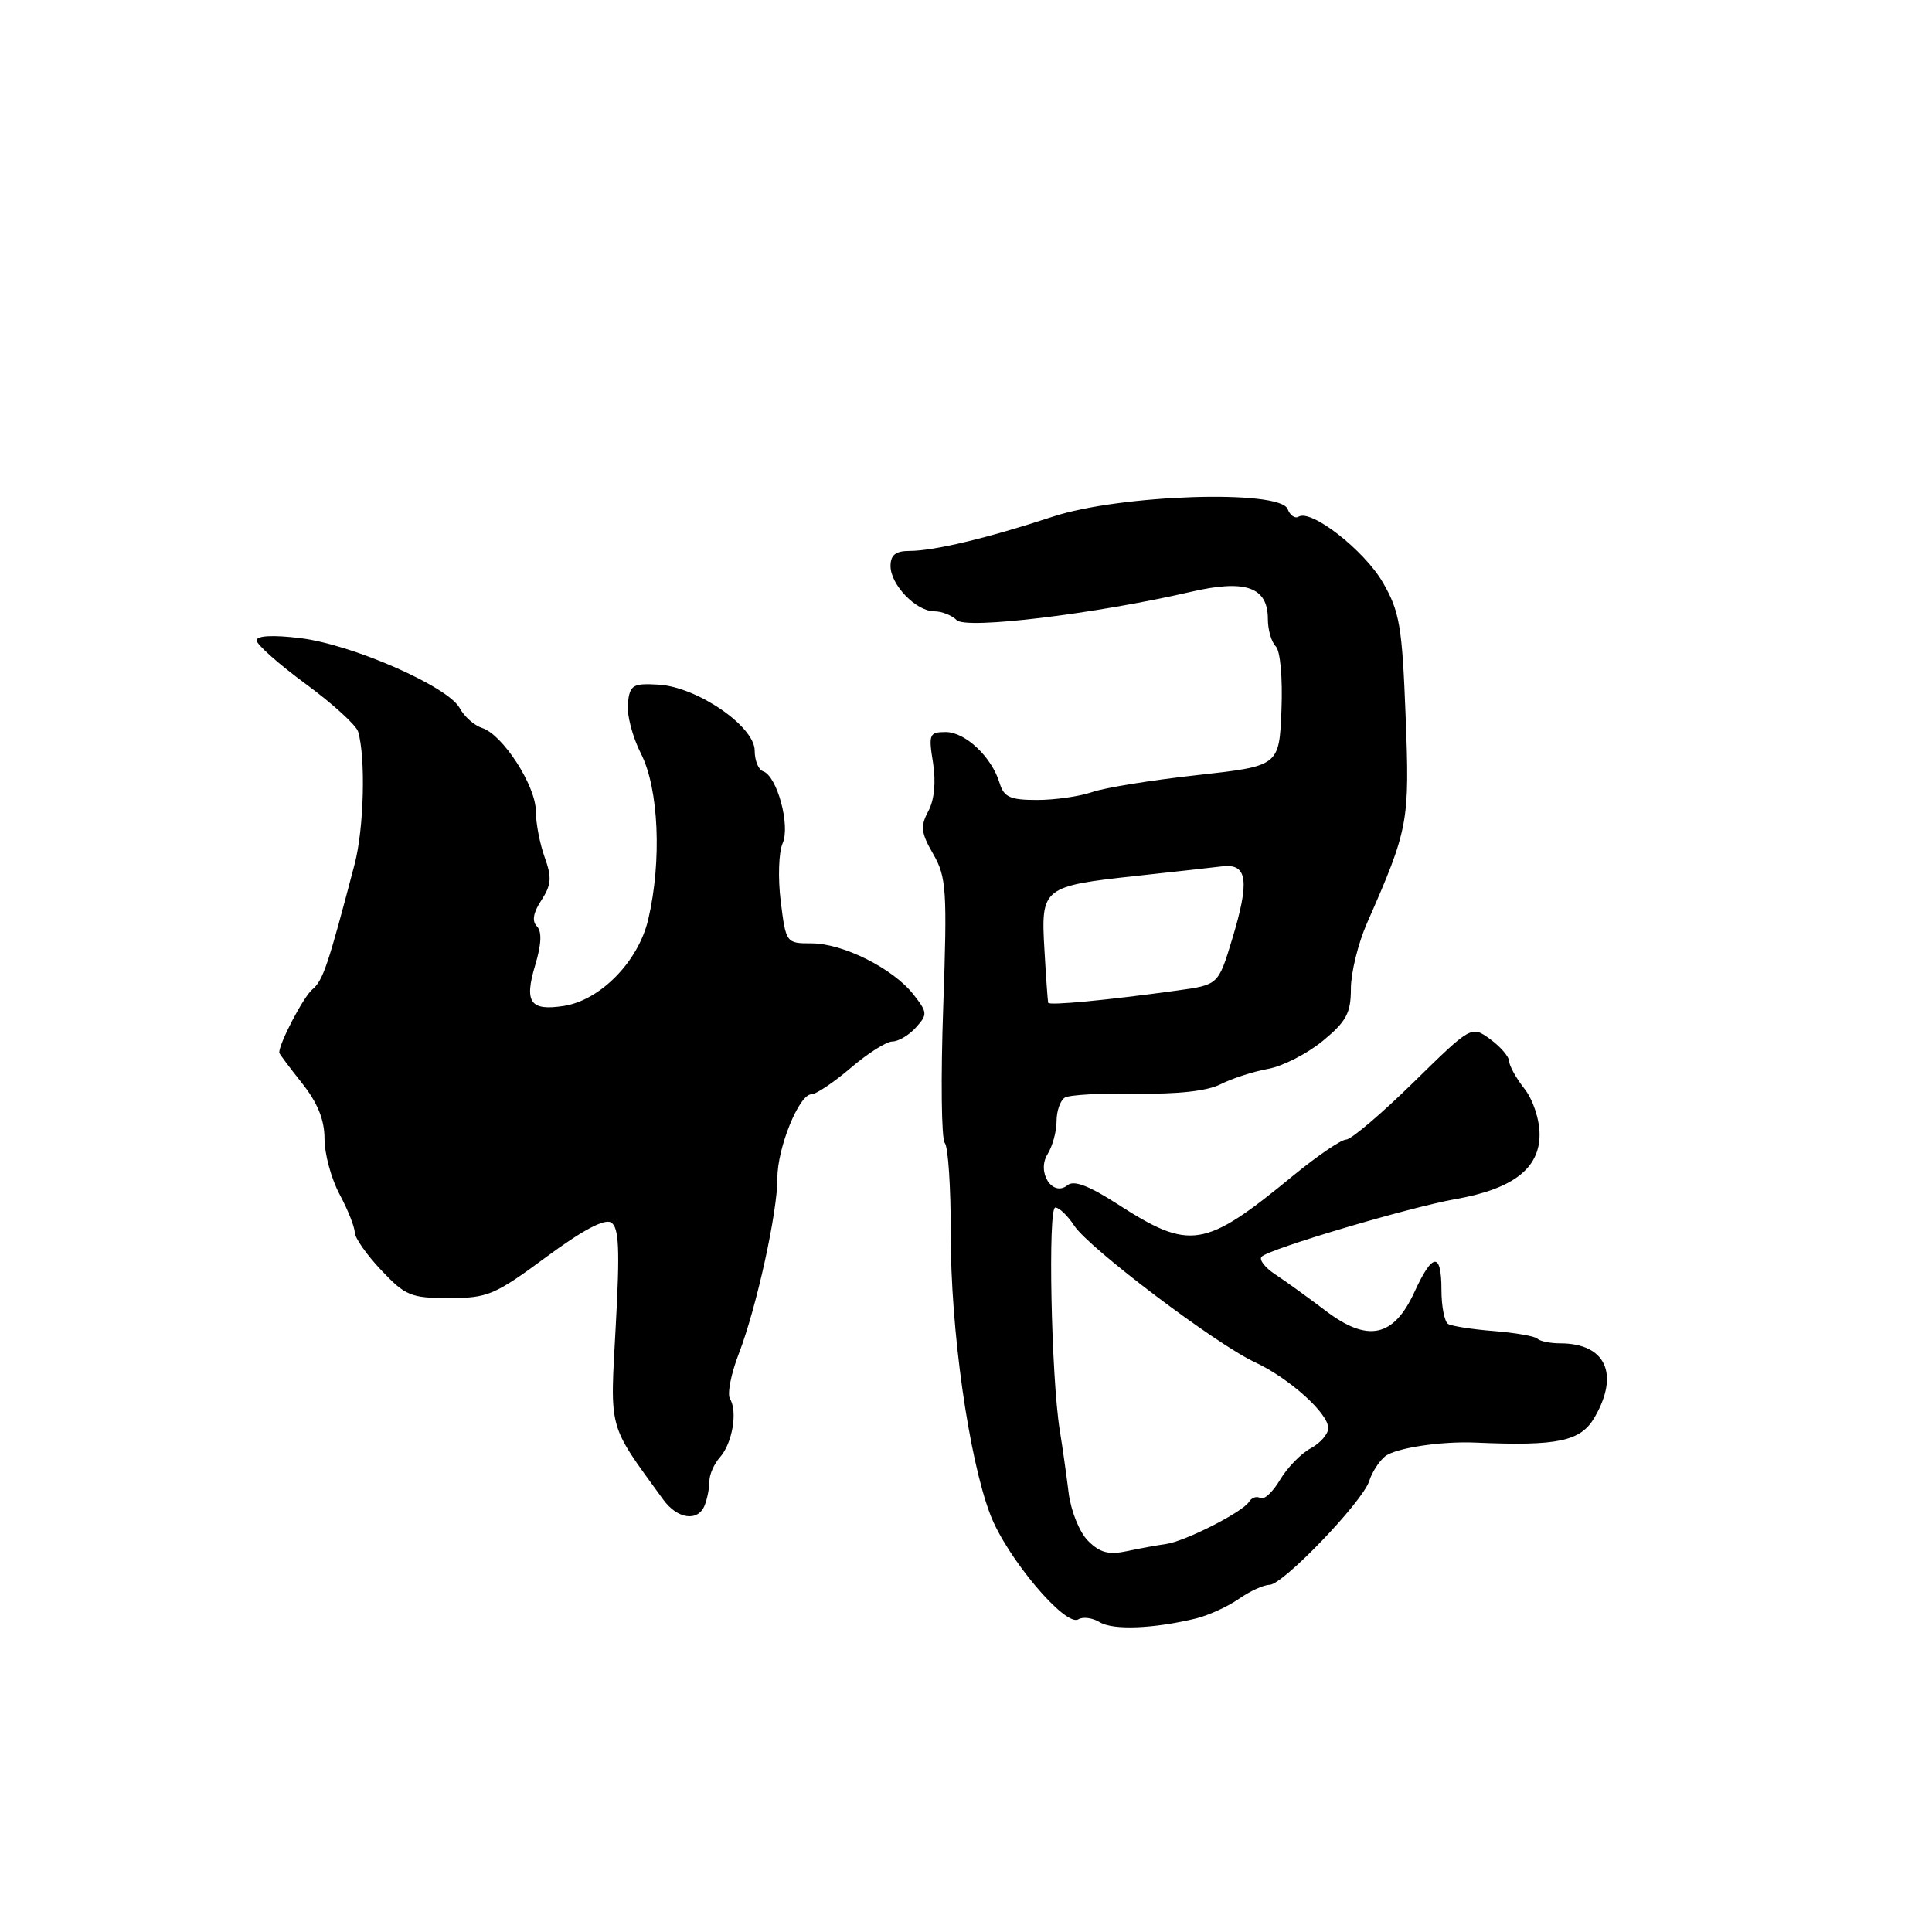 <?xml version="1.0" encoding="UTF-8" standalone="no"?>
<!DOCTYPE svg PUBLIC "-//W3C//DTD SVG 1.1//EN" "http://www.w3.org/Graphics/SVG/1.1/DTD/svg11.dtd" >
<svg xmlns="http://www.w3.org/2000/svg" xmlns:xlink="http://www.w3.org/1999/xlink" version="1.1" viewBox="0 0 256 256">
 <g >
 <path fill="currentColor"
d=" M 158.50 214.45 C 160.15 214.04 162.69 212.88 164.15 211.86 C 165.61 210.84 167.44 210.00 168.22 210.00 C 169.99 210.00 180.55 199.00 181.43 196.24 C 181.78 195.11 182.72 193.64 183.51 192.99 C 184.85 191.88 190.90 190.95 195.50 191.15 C 206.48 191.63 209.47 190.99 211.32 187.76 C 214.62 182.02 212.73 178.00 206.73 178.00 C 205.41 178.00 204.06 177.72 203.72 177.39 C 203.39 177.05 200.78 176.60 197.93 176.37 C 195.09 176.15 192.36 175.72 191.88 175.43 C 191.40 175.13 191.00 173.11 191.00 170.94 C 191.00 165.86 189.83 165.94 187.42 171.20 C 184.67 177.20 181.24 177.93 175.65 173.68 C 173.34 171.93 170.34 169.76 168.97 168.86 C 167.61 167.96 166.80 166.91 167.17 166.52 C 168.17 165.48 186.70 159.98 192.90 158.88 C 200.47 157.54 204.00 154.82 204.00 150.34 C 204.00 148.33 203.14 145.72 202.00 144.27 C 200.90 142.87 199.99 141.23 199.97 140.62 C 199.95 140.00 198.82 138.69 197.45 137.69 C 194.97 135.89 194.97 135.89 187.27 143.44 C 183.03 147.60 179.02 151.00 178.37 151.00 C 177.71 151.00 174.55 153.16 171.34 155.79 C 159.58 165.45 157.70 165.75 148.03 159.52 C 144.29 157.11 142.28 156.35 141.46 157.04 C 139.48 158.67 137.32 155.32 138.81 152.93 C 139.46 151.88 140.00 149.92 140.00 148.57 C 140.00 147.22 140.49 145.81 141.09 145.44 C 141.69 145.07 145.97 144.83 150.59 144.91 C 156.05 145.00 159.96 144.57 161.75 143.66 C 163.26 142.89 166.09 141.98 168.03 141.63 C 169.97 141.28 173.23 139.61 175.28 137.92 C 178.40 135.35 179.00 134.23 179.00 131.01 C 179.00 128.90 179.96 124.99 181.13 122.33 C 186.65 109.78 186.80 108.93 186.25 94.82 C 185.79 82.95 185.46 81.03 183.23 77.17 C 180.76 72.91 173.74 67.43 172.07 68.46 C 171.60 68.75 170.94 68.30 170.62 67.45 C 169.62 64.84 148.41 65.52 139.50 68.46 C 130.84 71.31 123.75 73.00 120.49 73.00 C 118.67 73.00 118.00 73.54 118.00 75.00 C 118.00 77.49 121.39 81.00 123.80 81.00 C 124.79 81.00 126.13 81.53 126.77 82.17 C 128.02 83.42 145.13 81.35 157.75 78.43 C 165.05 76.73 168.00 77.77 168.00 82.04 C 168.00 83.45 168.47 85.07 169.05 85.65 C 169.65 86.25 169.97 89.86 169.80 94.10 C 169.50 101.50 169.50 101.50 158.60 102.71 C 152.60 103.37 146.34 104.38 144.70 104.96 C 143.05 105.53 139.77 106.00 137.42 106.00 C 133.84 106.00 133.02 105.63 132.45 103.75 C 131.41 100.30 127.91 97.00 125.31 97.00 C 123.14 97.00 123.02 97.29 123.63 101.06 C 124.03 103.62 123.81 105.99 123.01 107.48 C 121.93 109.49 122.03 110.35 123.66 113.17 C 125.41 116.22 125.52 117.94 124.98 133.50 C 124.65 142.85 124.74 150.93 125.19 151.45 C 125.64 151.97 125.99 157.37 125.98 163.45 C 125.95 176.11 128.34 193.12 131.21 200.67 C 133.36 206.35 141.17 215.63 142.89 214.57 C 143.49 214.20 144.78 214.37 145.74 214.96 C 147.50 216.03 152.88 215.82 158.50 214.45 Z  M 93.39 199.42 C 93.73 198.55 94.00 197.12 94.00 196.25 C 94.00 195.37 94.63 193.95 95.41 193.08 C 97.04 191.25 97.76 187.02 96.73 185.36 C 96.34 184.73 96.86 182.03 97.90 179.36 C 100.24 173.28 103.03 160.61 103.01 156.09 C 103.00 152.10 105.88 145.00 107.51 145.00 C 108.13 145.00 110.48 143.42 112.73 141.50 C 114.98 139.57 117.46 138.00 118.25 138.00 C 119.04 138.00 120.44 137.17 121.36 136.15 C 122.93 134.42 122.90 134.15 121.03 131.76 C 118.32 128.32 111.70 125.00 107.54 125.00 C 104.17 125.00 104.14 124.96 103.45 119.43 C 103.07 116.37 103.18 112.92 103.70 111.75 C 104.75 109.39 102.97 102.82 101.11 102.20 C 100.50 102.00 100.00 100.77 100.00 99.46 C 100.00 96.25 92.40 91.03 87.28 90.72 C 83.86 90.52 83.47 90.75 83.19 93.17 C 83.02 94.64 83.81 97.66 84.94 99.88 C 87.29 104.49 87.71 114.07 85.90 121.81 C 84.61 127.37 79.58 132.53 74.71 133.29 C 70.25 133.98 69.44 132.83 70.91 127.91 C 71.75 125.11 71.82 123.42 71.14 122.74 C 70.46 122.06 70.65 120.93 71.74 119.28 C 73.06 117.25 73.14 116.27 72.17 113.59 C 71.53 111.81 71.00 109.06 71.00 107.48 C 71.00 104.12 66.61 97.33 63.88 96.46 C 62.85 96.13 61.51 94.95 60.91 93.82 C 59.37 90.96 46.63 85.37 39.75 84.55 C 36.15 84.11 34.00 84.23 34.00 84.85 C 34.00 85.39 36.92 87.99 40.49 90.61 C 44.06 93.23 47.19 96.08 47.45 96.94 C 48.47 100.37 48.23 109.78 46.99 114.50 C 43.47 127.93 42.80 129.92 41.40 131.09 C 40.22 132.06 37.00 138.21 37.00 139.48 C 37.00 139.62 38.35 141.42 40.00 143.50 C 42.09 146.13 43.00 148.38 43.00 150.90 C 43.00 152.90 43.90 156.21 45.00 158.26 C 46.10 160.31 47.00 162.58 47.00 163.29 C 47.00 164.00 48.57 166.25 50.50 168.29 C 53.71 171.70 54.44 172.00 59.51 172.00 C 64.61 172.00 65.56 171.60 72.34 166.59 C 77.16 163.02 80.11 161.45 80.98 161.99 C 82.02 162.63 82.15 165.52 81.59 175.68 C 80.83 189.80 80.47 188.48 87.87 198.69 C 89.77 201.32 92.53 201.68 93.39 199.42 Z  M 144.18 204.18 C 143.04 203.04 141.91 200.24 141.60 197.82 C 141.31 195.44 140.78 191.70 140.42 189.50 C 139.29 182.38 138.84 160.00 139.83 160.00 C 140.35 160.00 141.48 161.09 142.35 162.42 C 144.31 165.40 161.12 178.11 166.28 180.50 C 170.83 182.62 176.00 187.26 176.00 189.23 C 176.00 190.02 174.95 191.22 173.67 191.91 C 172.39 192.60 170.56 194.48 169.60 196.10 C 168.65 197.71 167.48 198.79 167.00 198.50 C 166.53 198.21 165.85 198.43 165.50 199.00 C 164.65 200.37 157.02 204.24 154.50 204.59 C 153.40 204.74 151.08 205.16 149.35 205.53 C 146.92 206.05 145.75 205.75 144.18 204.18 Z  M 138.89 132.87 C 138.83 132.67 138.60 129.48 138.39 125.79 C 137.91 117.61 138.16 117.41 150.67 116.05 C 155.53 115.52 160.62 114.96 162.00 114.79 C 165.31 114.41 165.61 116.74 163.25 124.50 C 161.43 130.50 161.43 130.50 155.96 131.25 C 146.71 132.53 139.01 133.26 138.89 132.87 Z "/>
</g>
</svg>